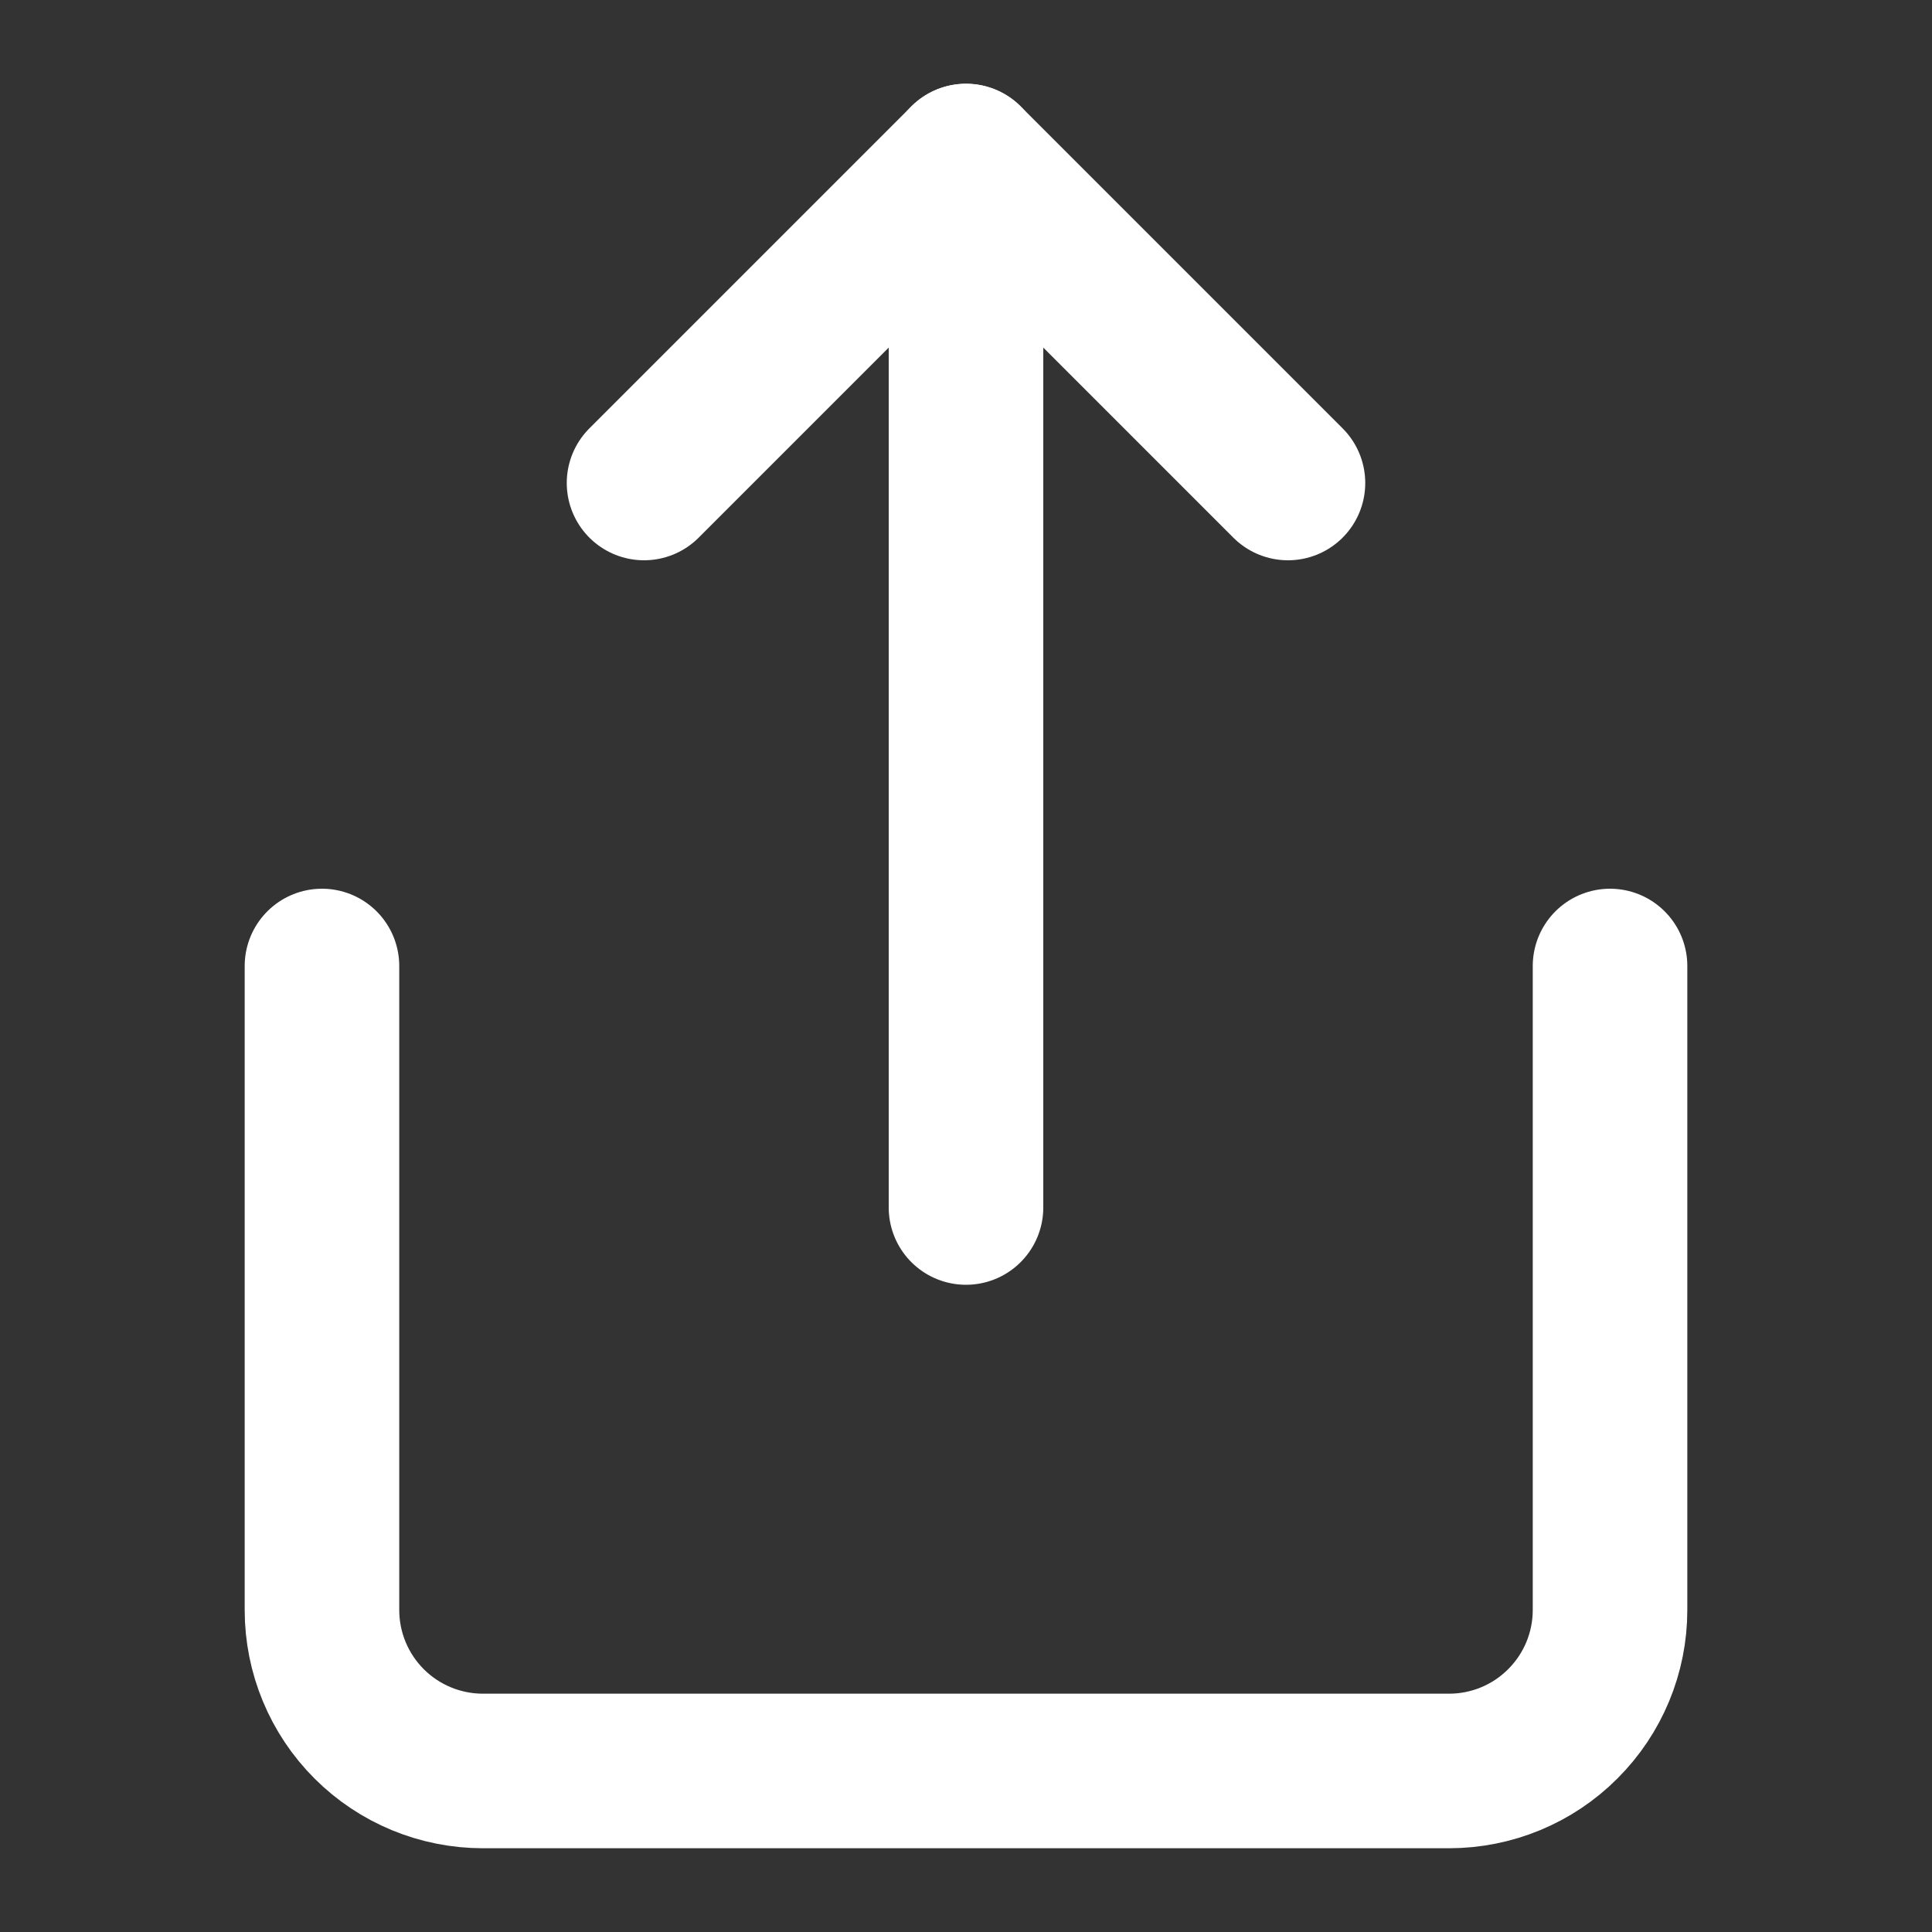 <svg width="20" height="20" viewBox="0 0 20 20" fill="none" xmlns="http://www.w3.org/2000/svg">
<rect x="0" y="0" width="20" height="20" fill="#333333" stroke="none"/>
<path d="M3.333 10V16.667C3.333 17.109 3.509 17.533 3.821 17.845C4.134 18.158 4.558 18.333 5 18.333H15C15.442 18.333 15.866 18.158 16.178 17.845C16.491 17.533 16.667 17.109 16.667 16.667V10" stroke="white" stroke-width="1.6" stroke-linecap="round" stroke-linejoin="round"/>
<path d="M13.333 5L10 1.667L6.667 5" stroke="white" stroke-width="1.6" stroke-linecap="round" stroke-linejoin="round"/>
<path d="M10 1.667V12.5" stroke="white" stroke-width="1.6" stroke-linecap="round" stroke-linejoin="round"/>
</svg>
